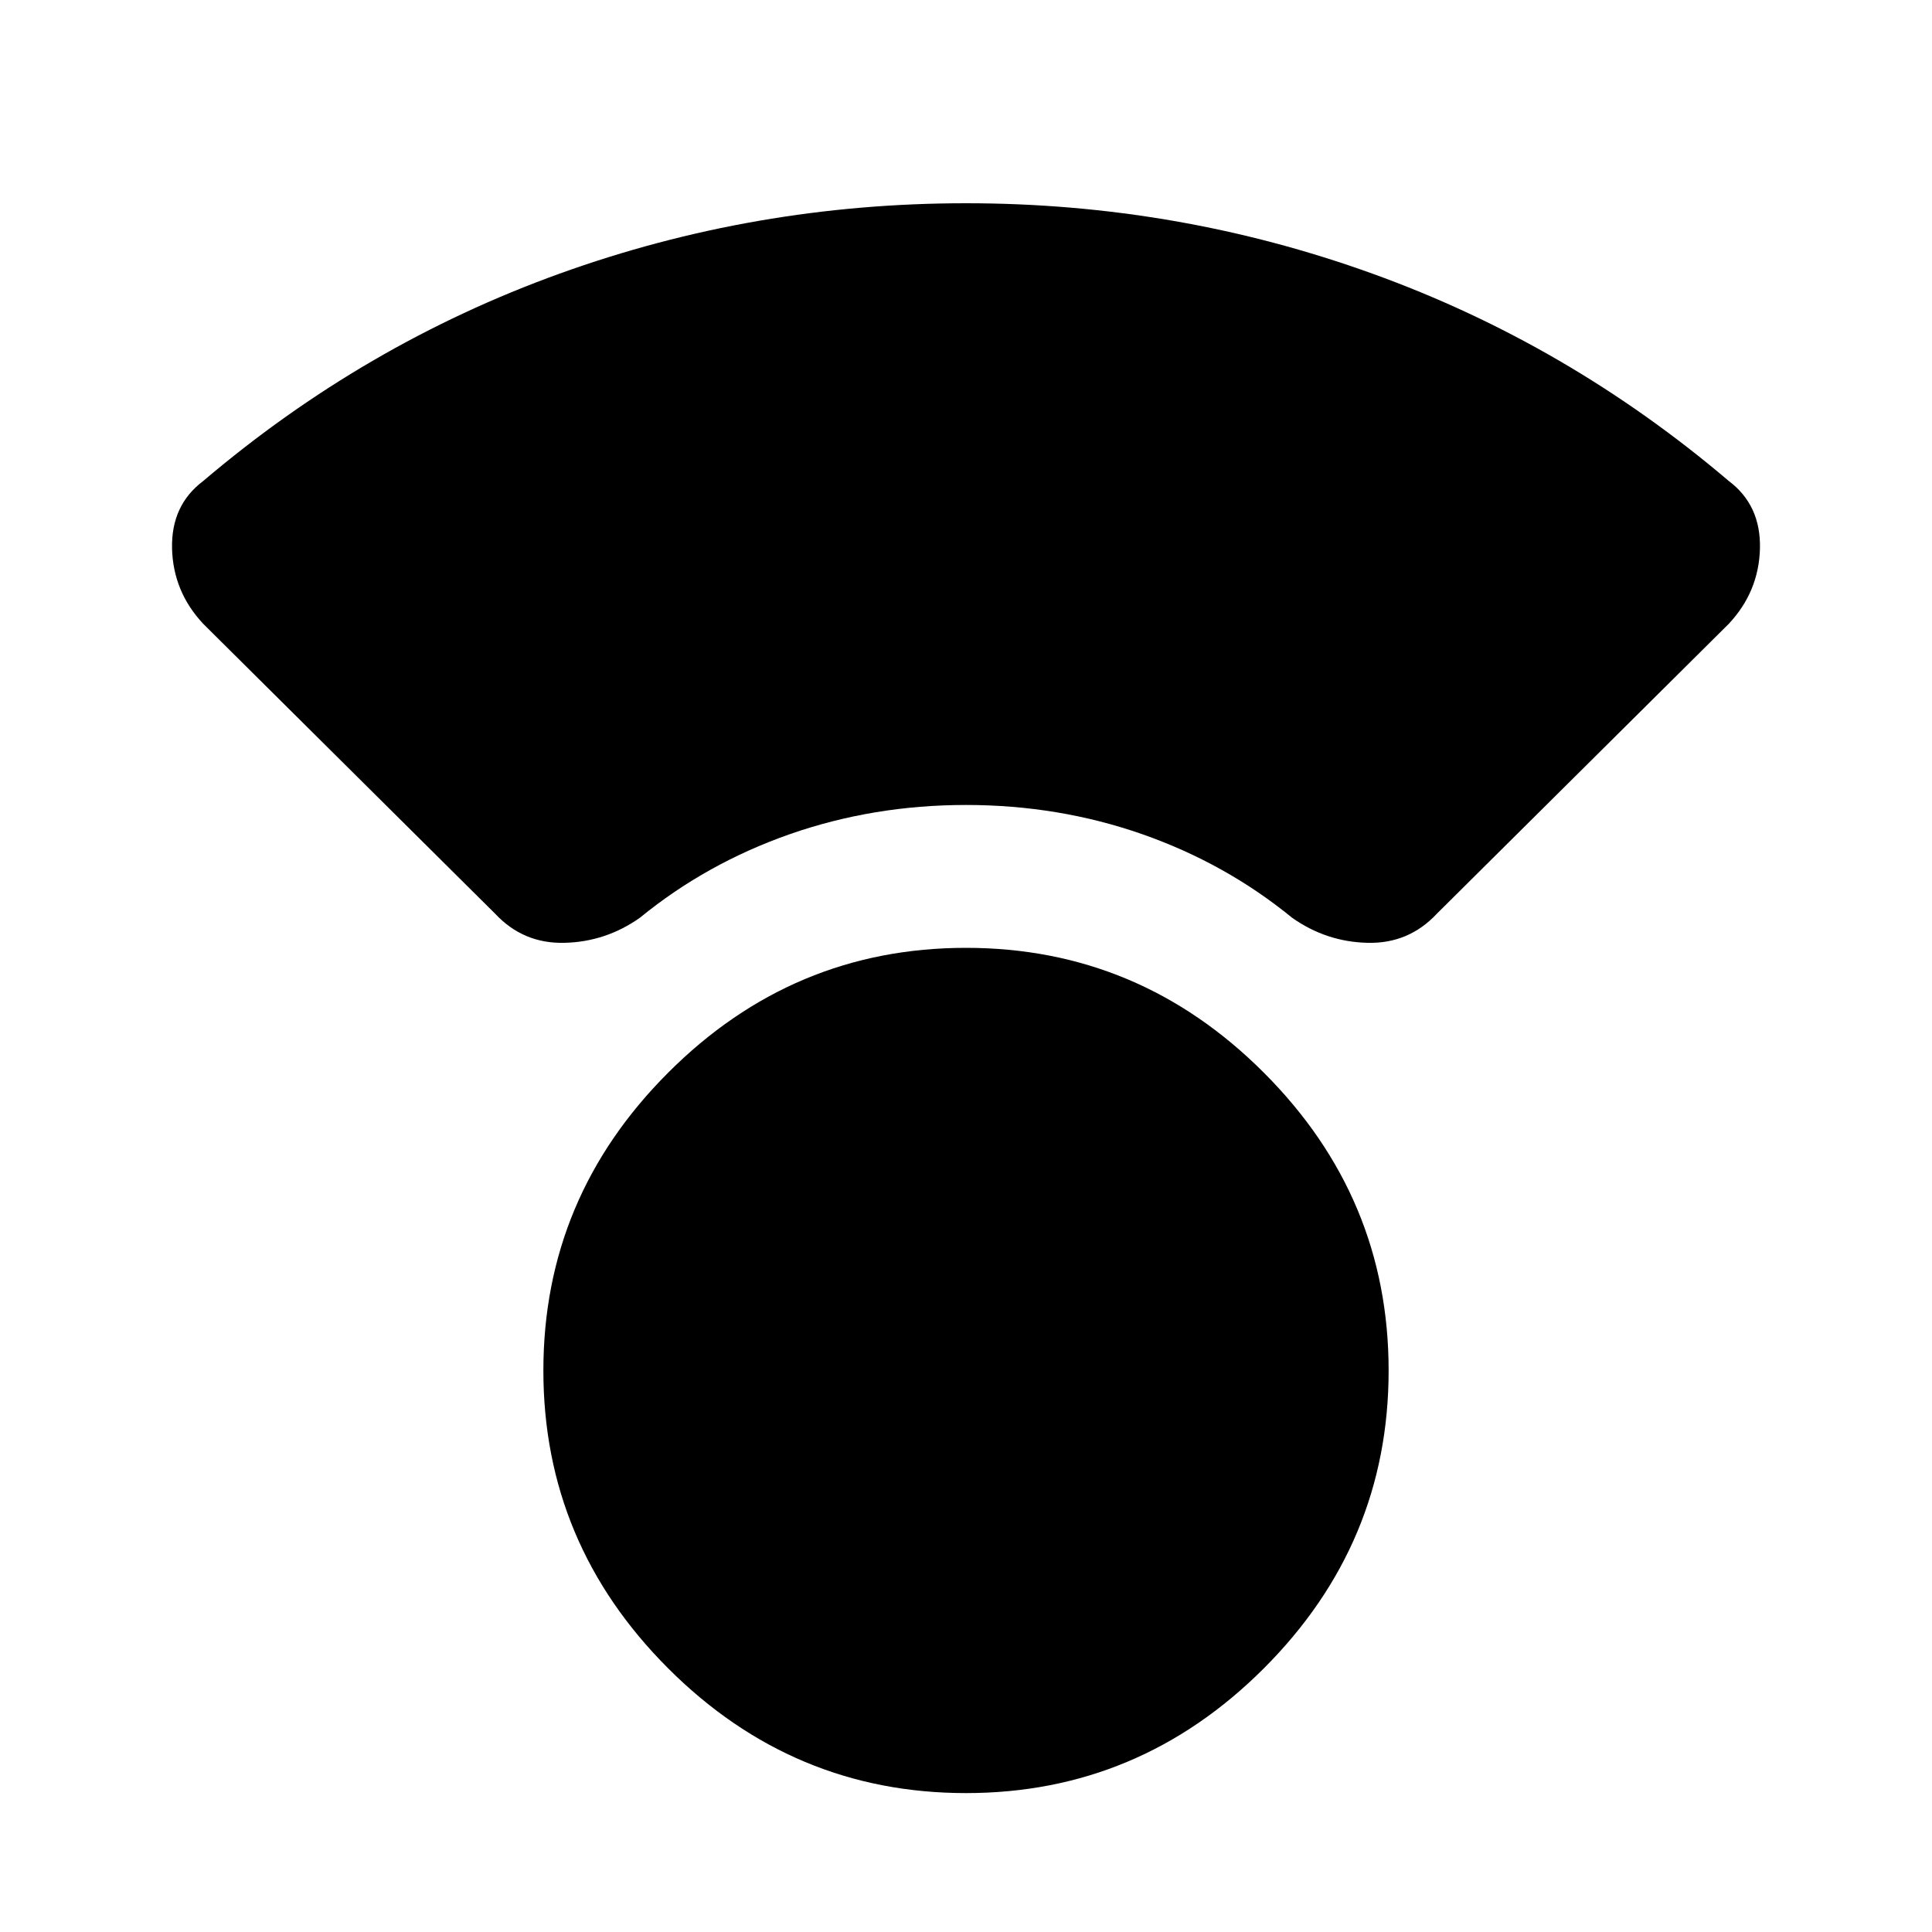 <svg xmlns="http://www.w3.org/2000/svg" height="20" width="20"><path d="M10 18.562q-1.792 0-3.083-1.291-1.292-1.292-1.292-3.083 0-1.792 1.292-3.084Q8.208 9.812 10 9.812q1.792 0 3.083 1.292 1.292 1.292 1.292 3.084 0 1.791-1.292 3.083-1.291 1.291-3.083 1.291ZM5.125 9.458l-3.021-3q-.312-.333-.323-.781-.01-.448.323-.698 1.667-1.417 3.688-2.146 2.02-.729 4.208-.729t4.208.729q2.021.729 3.688 2.146.333.25.323.698-.011.448-.323.781l-3.021 3q-.292.313-.719.302-.427-.01-.781-.26-.687-.562-1.552-.865-.865-.302-1.823-.302t-1.823.302q-.865.303-1.552.865-.354.25-.781.26-.427.011-.719-.302Z"/></svg>